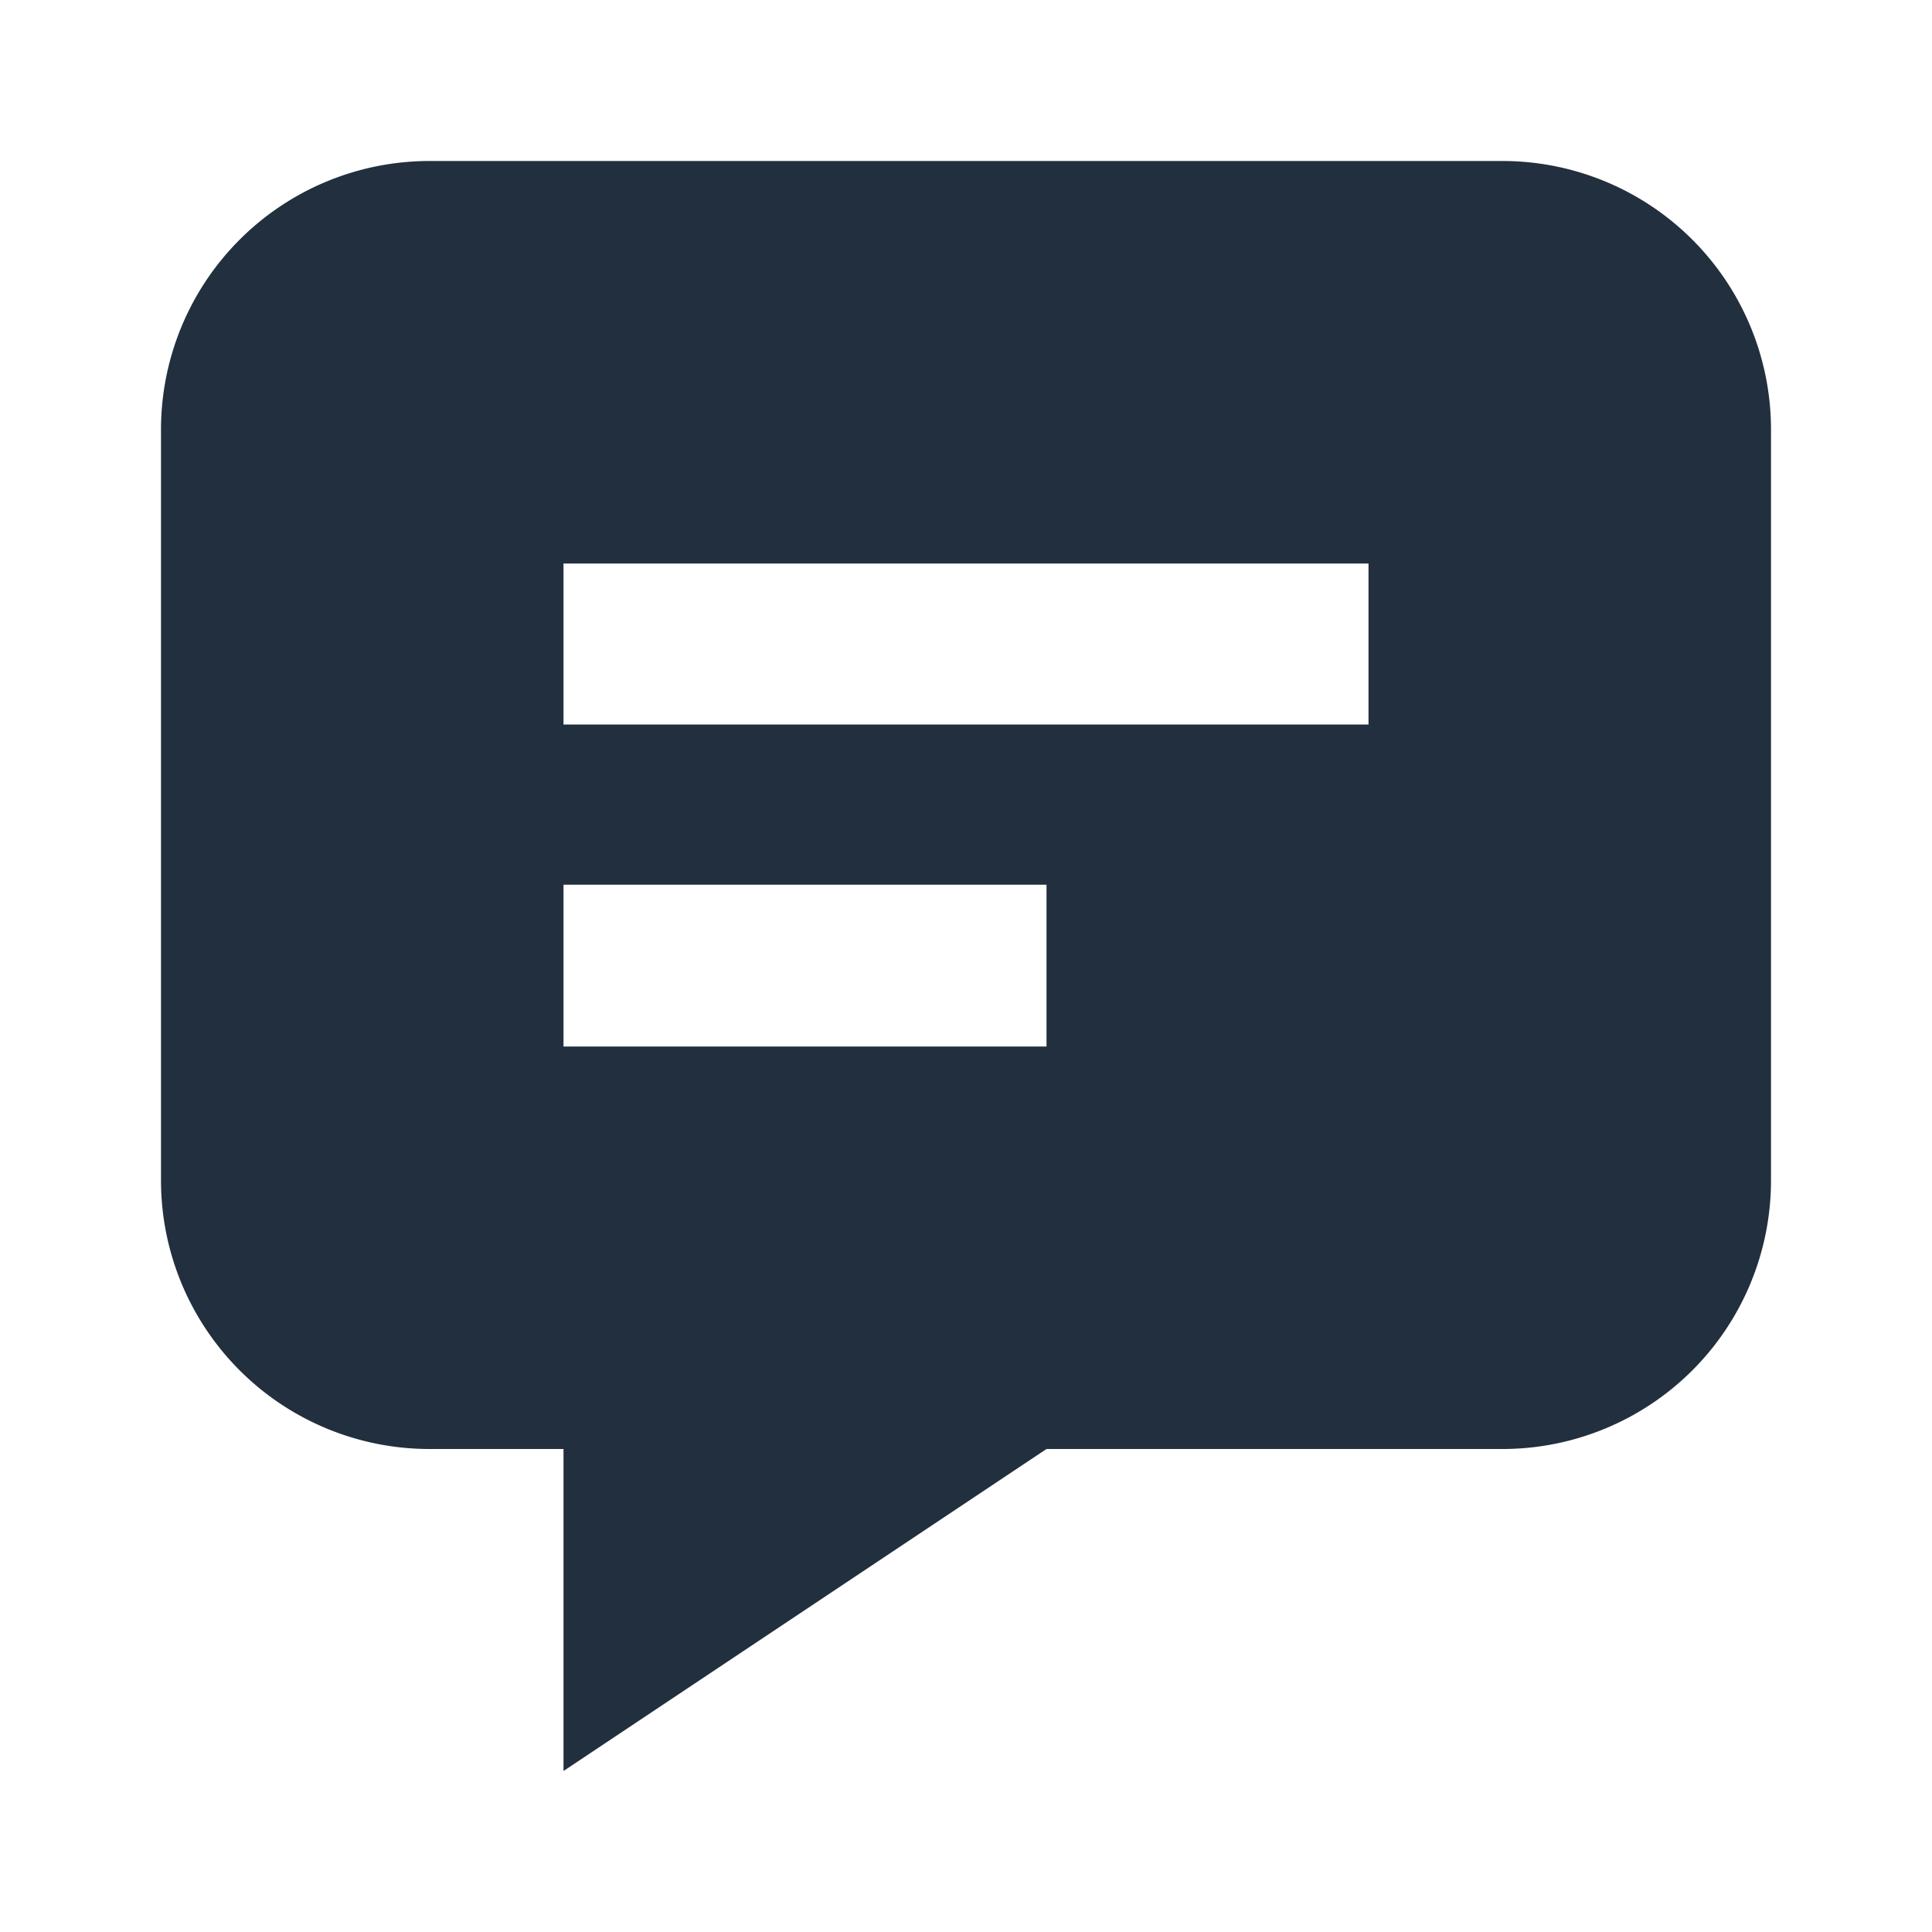 <svg xmlns="http://www.w3.org/2000/svg" width="24" height="24" fill="none" viewBox="0 0 24 24">
  <path fill="#222F3E" fill-rule="evenodd" d="M18.667 2A3.336 3.336 0 0 1 22 5.333v9.334A3.336 3.336 0 0 1 18.667 18H13l-6 4v-4H5.333A3.336 3.336 0 0 1 2 14.667V5.333A3.336 3.336 0 0 1 5.333 2h13.334ZM7 10.99V13h6v-2.01H7ZM7 7v2h10V7H7Z"/>
</svg>
